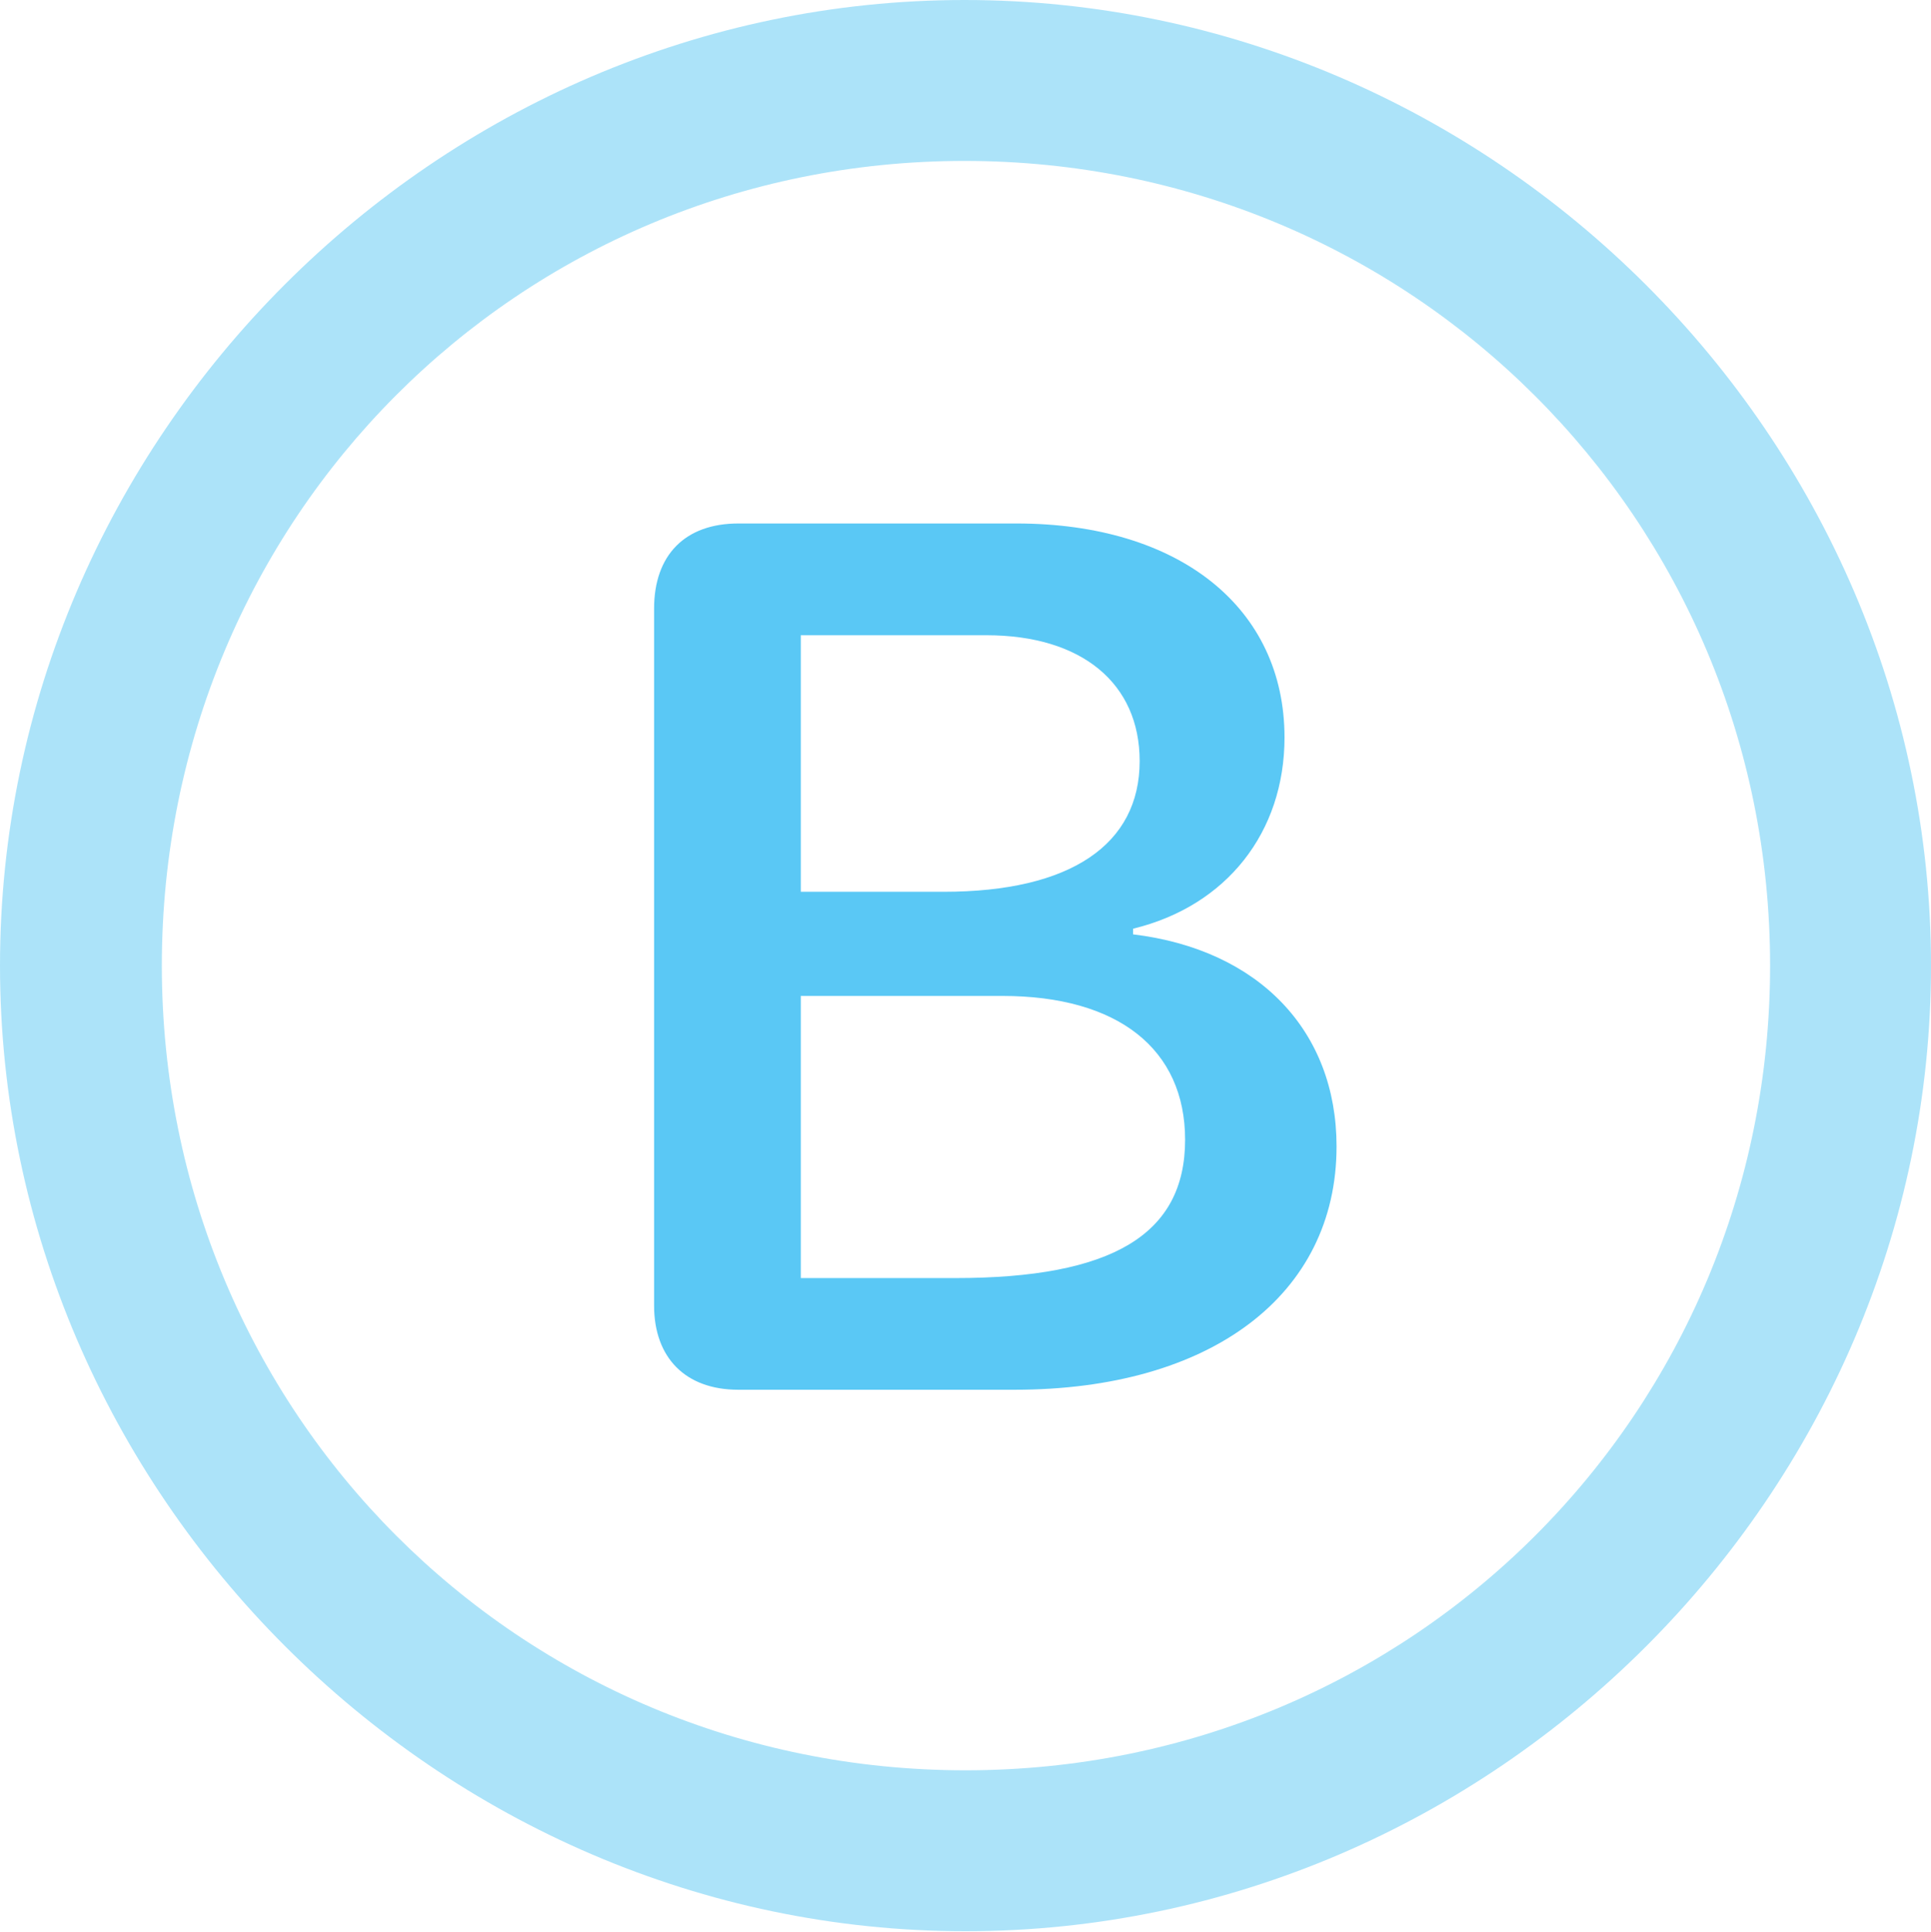 <?xml version="1.0" encoding="UTF-8"?>
<!--Generator: Apple Native CoreSVG 175.5-->
<!DOCTYPE svg
PUBLIC "-//W3C//DTD SVG 1.1//EN"
       "http://www.w3.org/Graphics/SVG/1.1/DTD/svg11.dtd">
<svg version="1.1" xmlns="http://www.w3.org/2000/svg" xmlns:xlink="http://www.w3.org/1999/xlink" width="24.902" height="24.915">
 <g>
  <rect height="24.915" opacity="0" width="24.902" x="0" y="0"/>
  <path d="M12.451 24.902C19.263 24.902 24.902 19.25 24.902 12.451C24.902 5.64 19.25 0 12.439 0C5.64 0 0 5.64 0 12.451C0 19.25 5.652 24.902 12.451 24.902ZM12.451 22.827C6.689 22.827 2.087 18.213 2.087 12.451C2.087 6.689 6.677 2.075 12.439 2.075C18.201 2.075 22.827 6.689 22.827 12.451C22.827 18.213 18.213 22.827 12.451 22.827Z" fill="#5ac8f5" fill-opacity="0.5"/>
  <path d="M9.521 17.92L13.086 17.92C15.613 17.92 17.236 16.699 17.236 14.783C17.236 13.293 16.235 12.244 14.612 12.048L14.612 11.975C15.82 11.682 16.565 10.73 16.565 9.509C16.565 7.837 15.21 6.75 13.11 6.75L9.521 6.75C8.838 6.75 8.435 7.153 8.435 7.849L8.435 16.834C8.435 17.505 8.838 17.92 9.521 17.92ZM10.327 11.499L10.327 8.191L12.72 8.191C13.953 8.191 14.697 8.813 14.697 9.814C14.697 10.889 13.806 11.499 12.17 11.499ZM10.327 16.48L10.327 12.842L12.927 12.842C14.416 12.842 15.283 13.525 15.283 14.697C15.283 15.918 14.343 16.48 12.317 16.48Z" fill="#5ac8f5"/>
 </g>
</svg>
